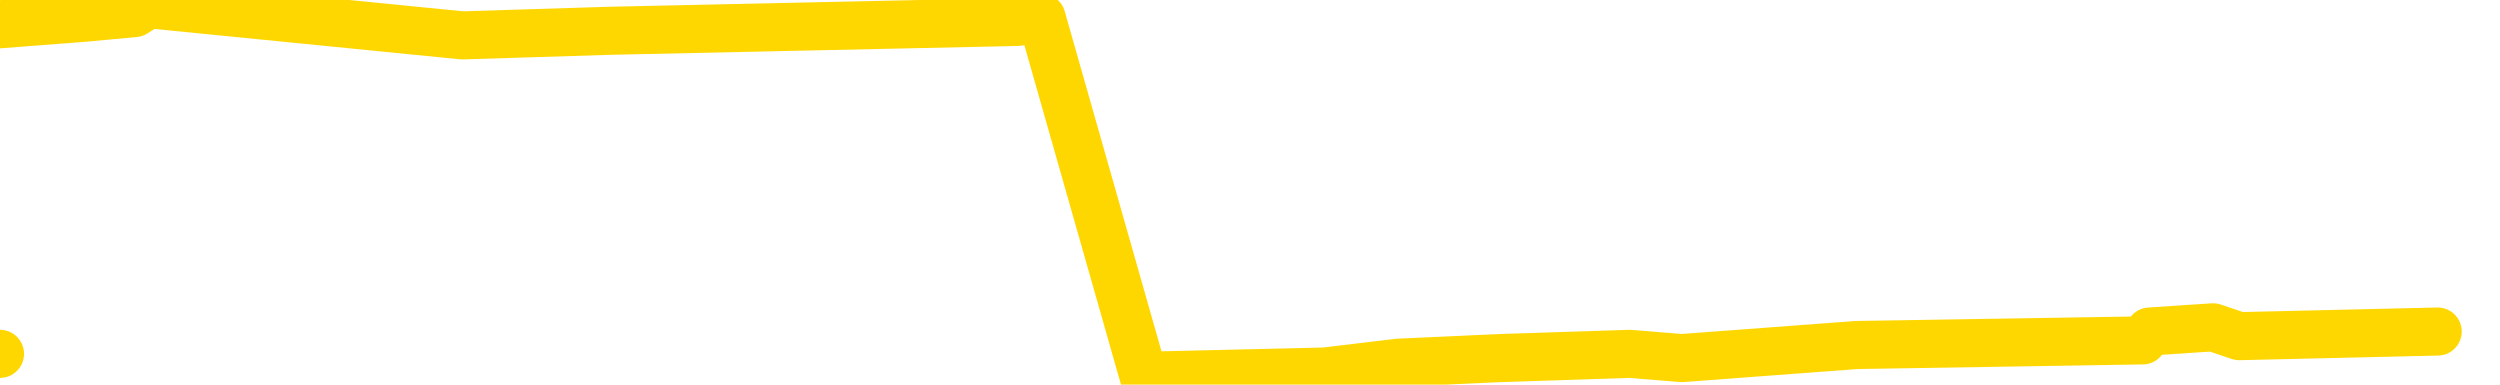 <svg xmlns="http://www.w3.org/2000/svg" version="1.1" viewBox="0 0 6500 1000">
	<path fill="none" stroke="gold" stroke-width="125" stroke-linecap="round" stroke-linejoin="round" d="M0 920  L-19303 920 L-18891 897 L-18666 908 L-18609 897 L-18571 874 L-18387 851 L-17897 828 L-17603 816 L-17292 805 L-17057 782 L-17004 759 L-16945 736 L-16792 724 L-16751 713 L-16618 701 L-16326 713 L-15785 701 L-15175 678 L-15127 701 L-14487 678 L-14454 690 L-13928 667 L-13796 655 L-13405 609 L-13077 586 L-12960 563 L-12749 586 L-12032 575 L-11462 563 L-11355 552 L-11180 529 L-10959 506 L-10557 494 L-10532 471 L-9604 448 L-9516 425 L-9434 402 L-9364 379 L-9066 368 L-8914 356 L-7024 425 L-6924 391 L-6661 368 L-6368 391 L-6226 368 L-5977 356 L-5942 345 L-5783 322 L-5320 310 L-5067 287 L-4855 276 L-4603 264 L-4254 241 L-3327 218 L-3233 195 L-2823 184 L-1652 172 L-463 149 L-370 126 L-343 103 L-77 69 L221 46 L350 34 L387 11 L1202 92 L1586 80 L2646 57 L2708 46 L2973 977 L3444 966 L3636 943 L3900 931 L4237 920 L4372 931 L4828 897 L5571 885 L5589 862 L5754 851 L5822 874 L6338 862" />
</svg>
